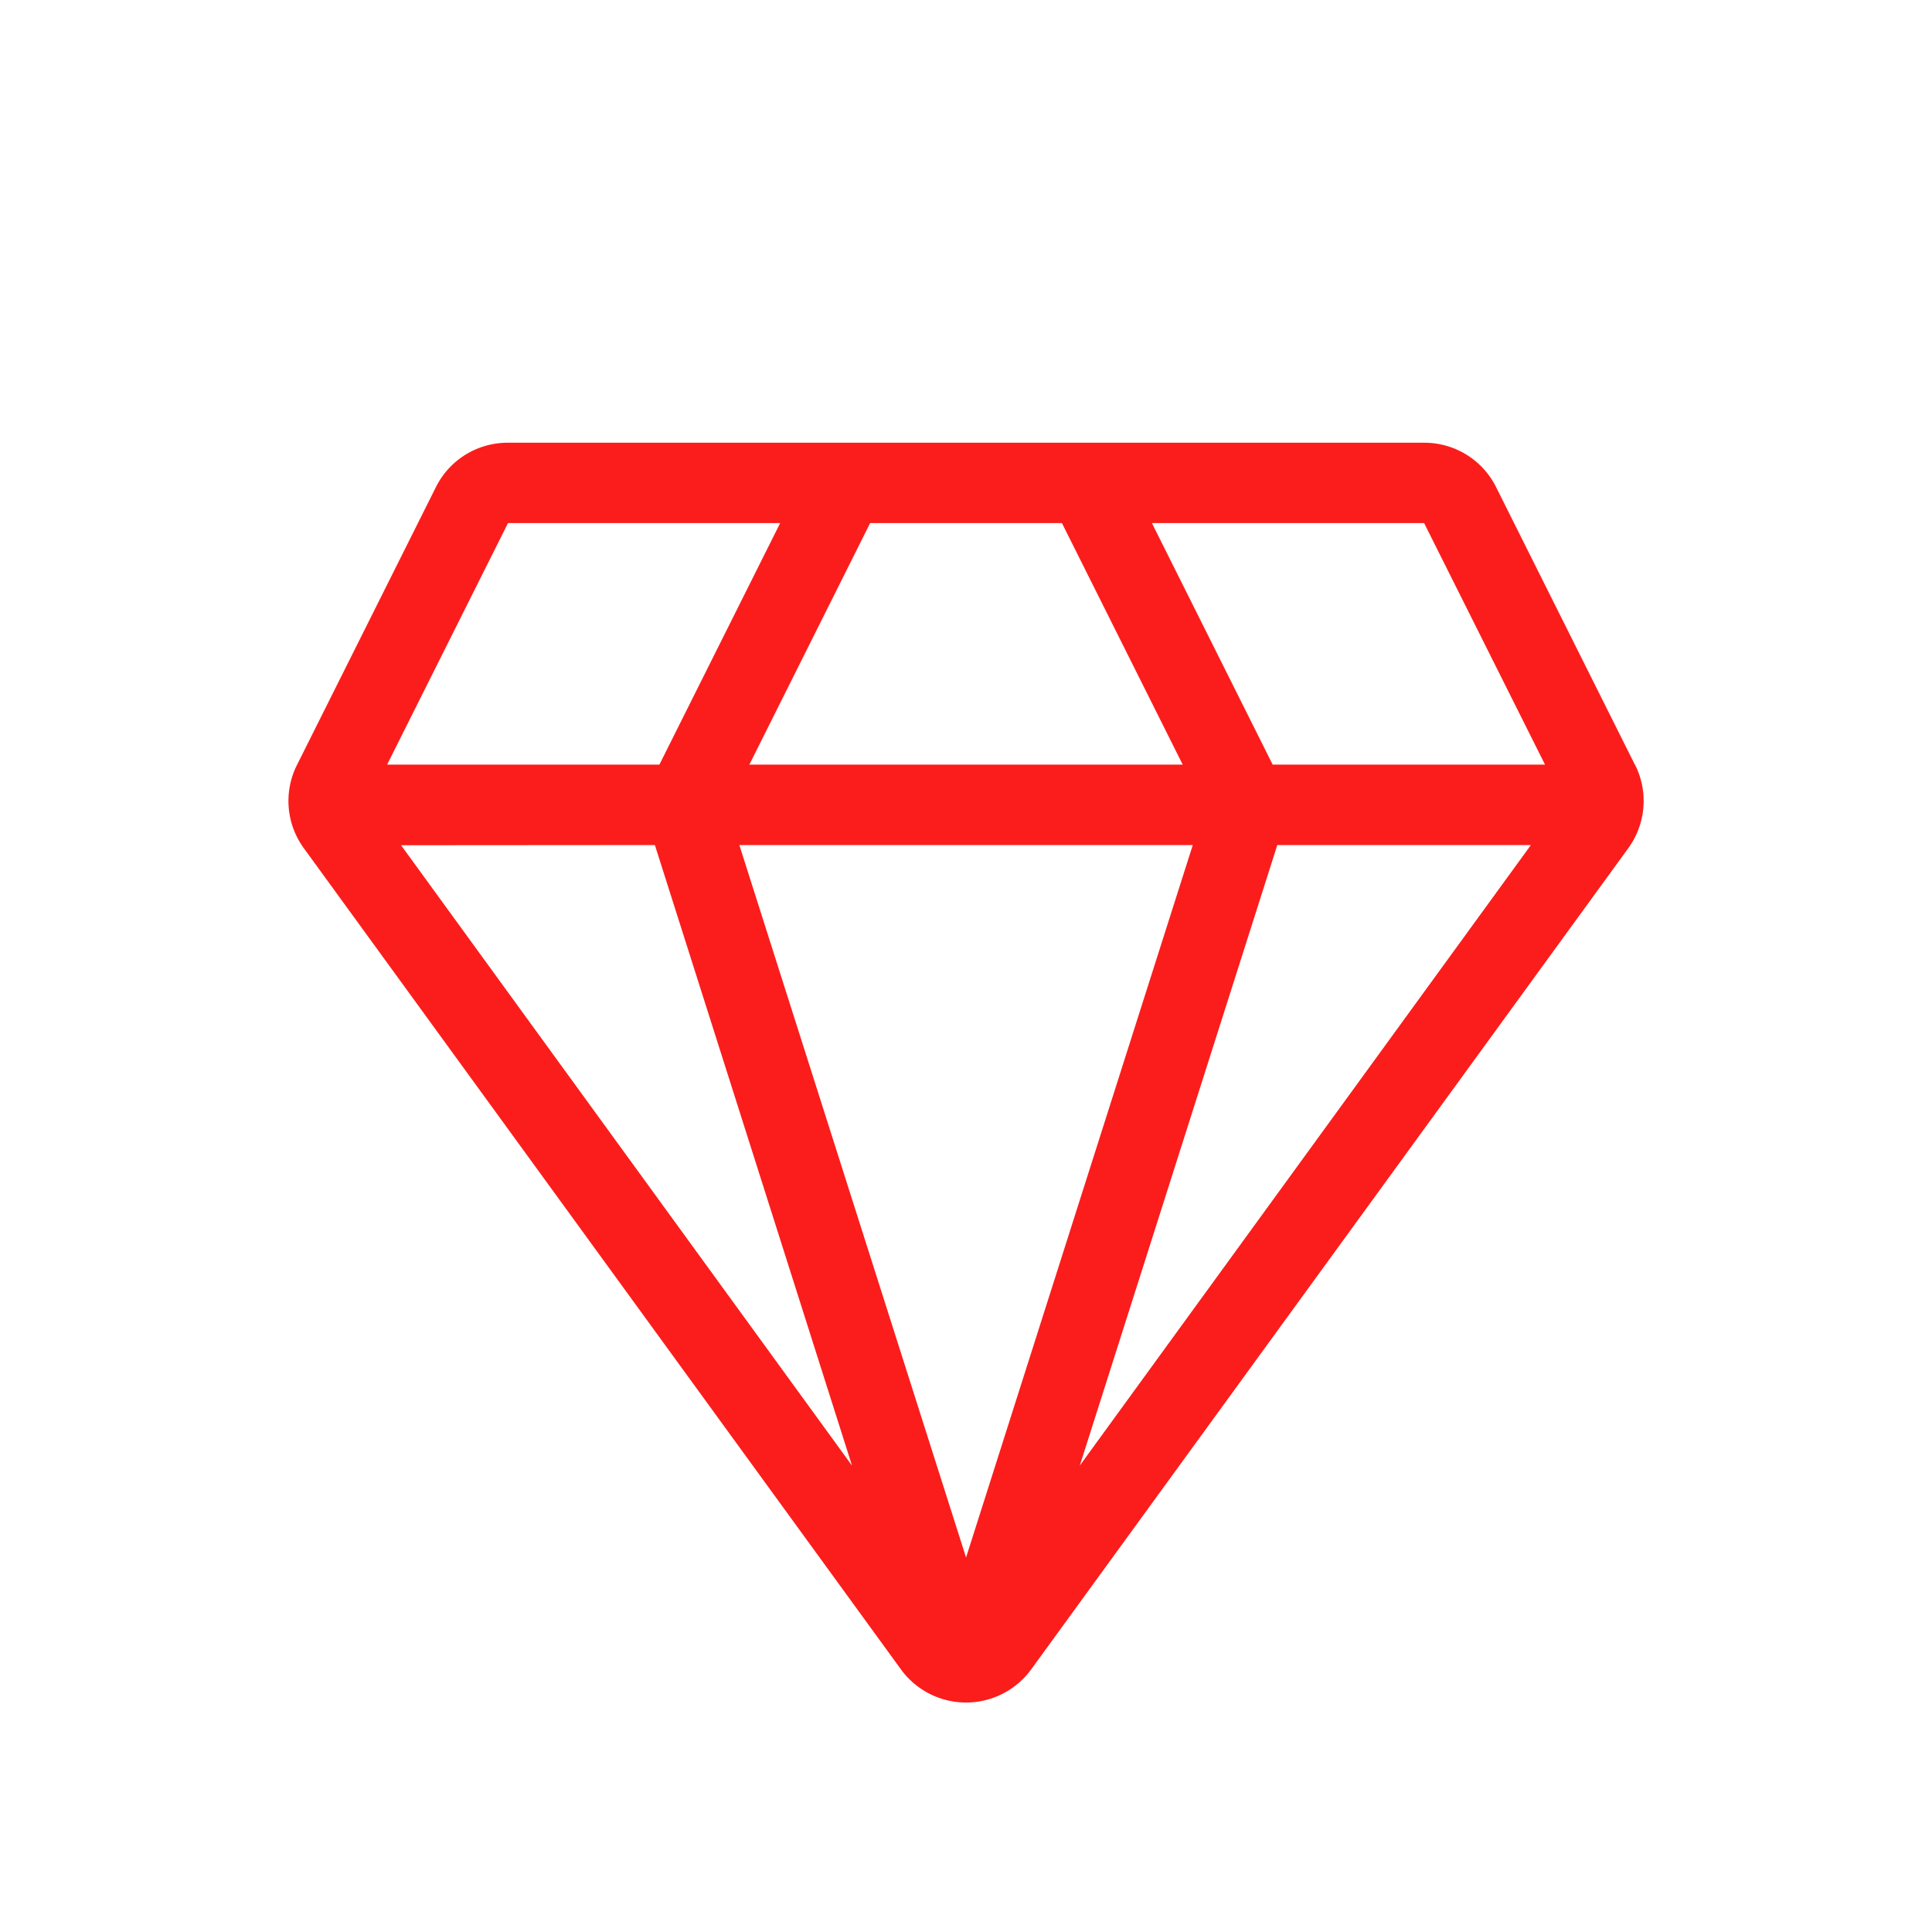 <svg id="special-section" xmlns="http://www.w3.org/2000/svg" width="32" height="32" viewBox="0 0 32 32"> <defs> <clipPath id="clip-path"> <path id="Rectangle_2443" data-name="Rectangle 2443" class="cls-1" d="M0 0h32v32H0z"/> </clipPath> <style> .cls-1{fill:#fb1d1b}.cls-2{clip-path:url(#clip-path)} </style> </defs> <g id="Group_839" data-name="Group 839" class="cls-2"> <g id="Group_838" data-name="Group 838"> <g id="Group_837" data-name="Group 837" class="cls-2"> <path id="Path_2995" data-name="Path 2995" class="cls-1" d="m29.47 16.339-2.3-4.6A1.327 1.327 0 0 0 25.976 11H10.8a1.327 1.327 0 0 0-1.193.737l-2.3 4.6a1.328 1.328 0 0 0 .115 1.381l9.889 13.6a1.334 1.334 0 0 0 2.156 0l9.889-13.6a1.331 1.331 0 0 0 .115-1.381m-9.494-4.006 2 4H14.8l2-4zm2.167 5.333-3.755 11.8-3.755-11.8zm-8.909 0L16.5 27.942 9.031 17.667zm10.309 0h4.2l-7.471 10.277zm4.434-1.333h-4.511l-2-4h4.509zm-17.176-4h4.508l-2 4H8.8z" transform="translate(-2.388 -3.667)"/> </g> </g> </g></svg>